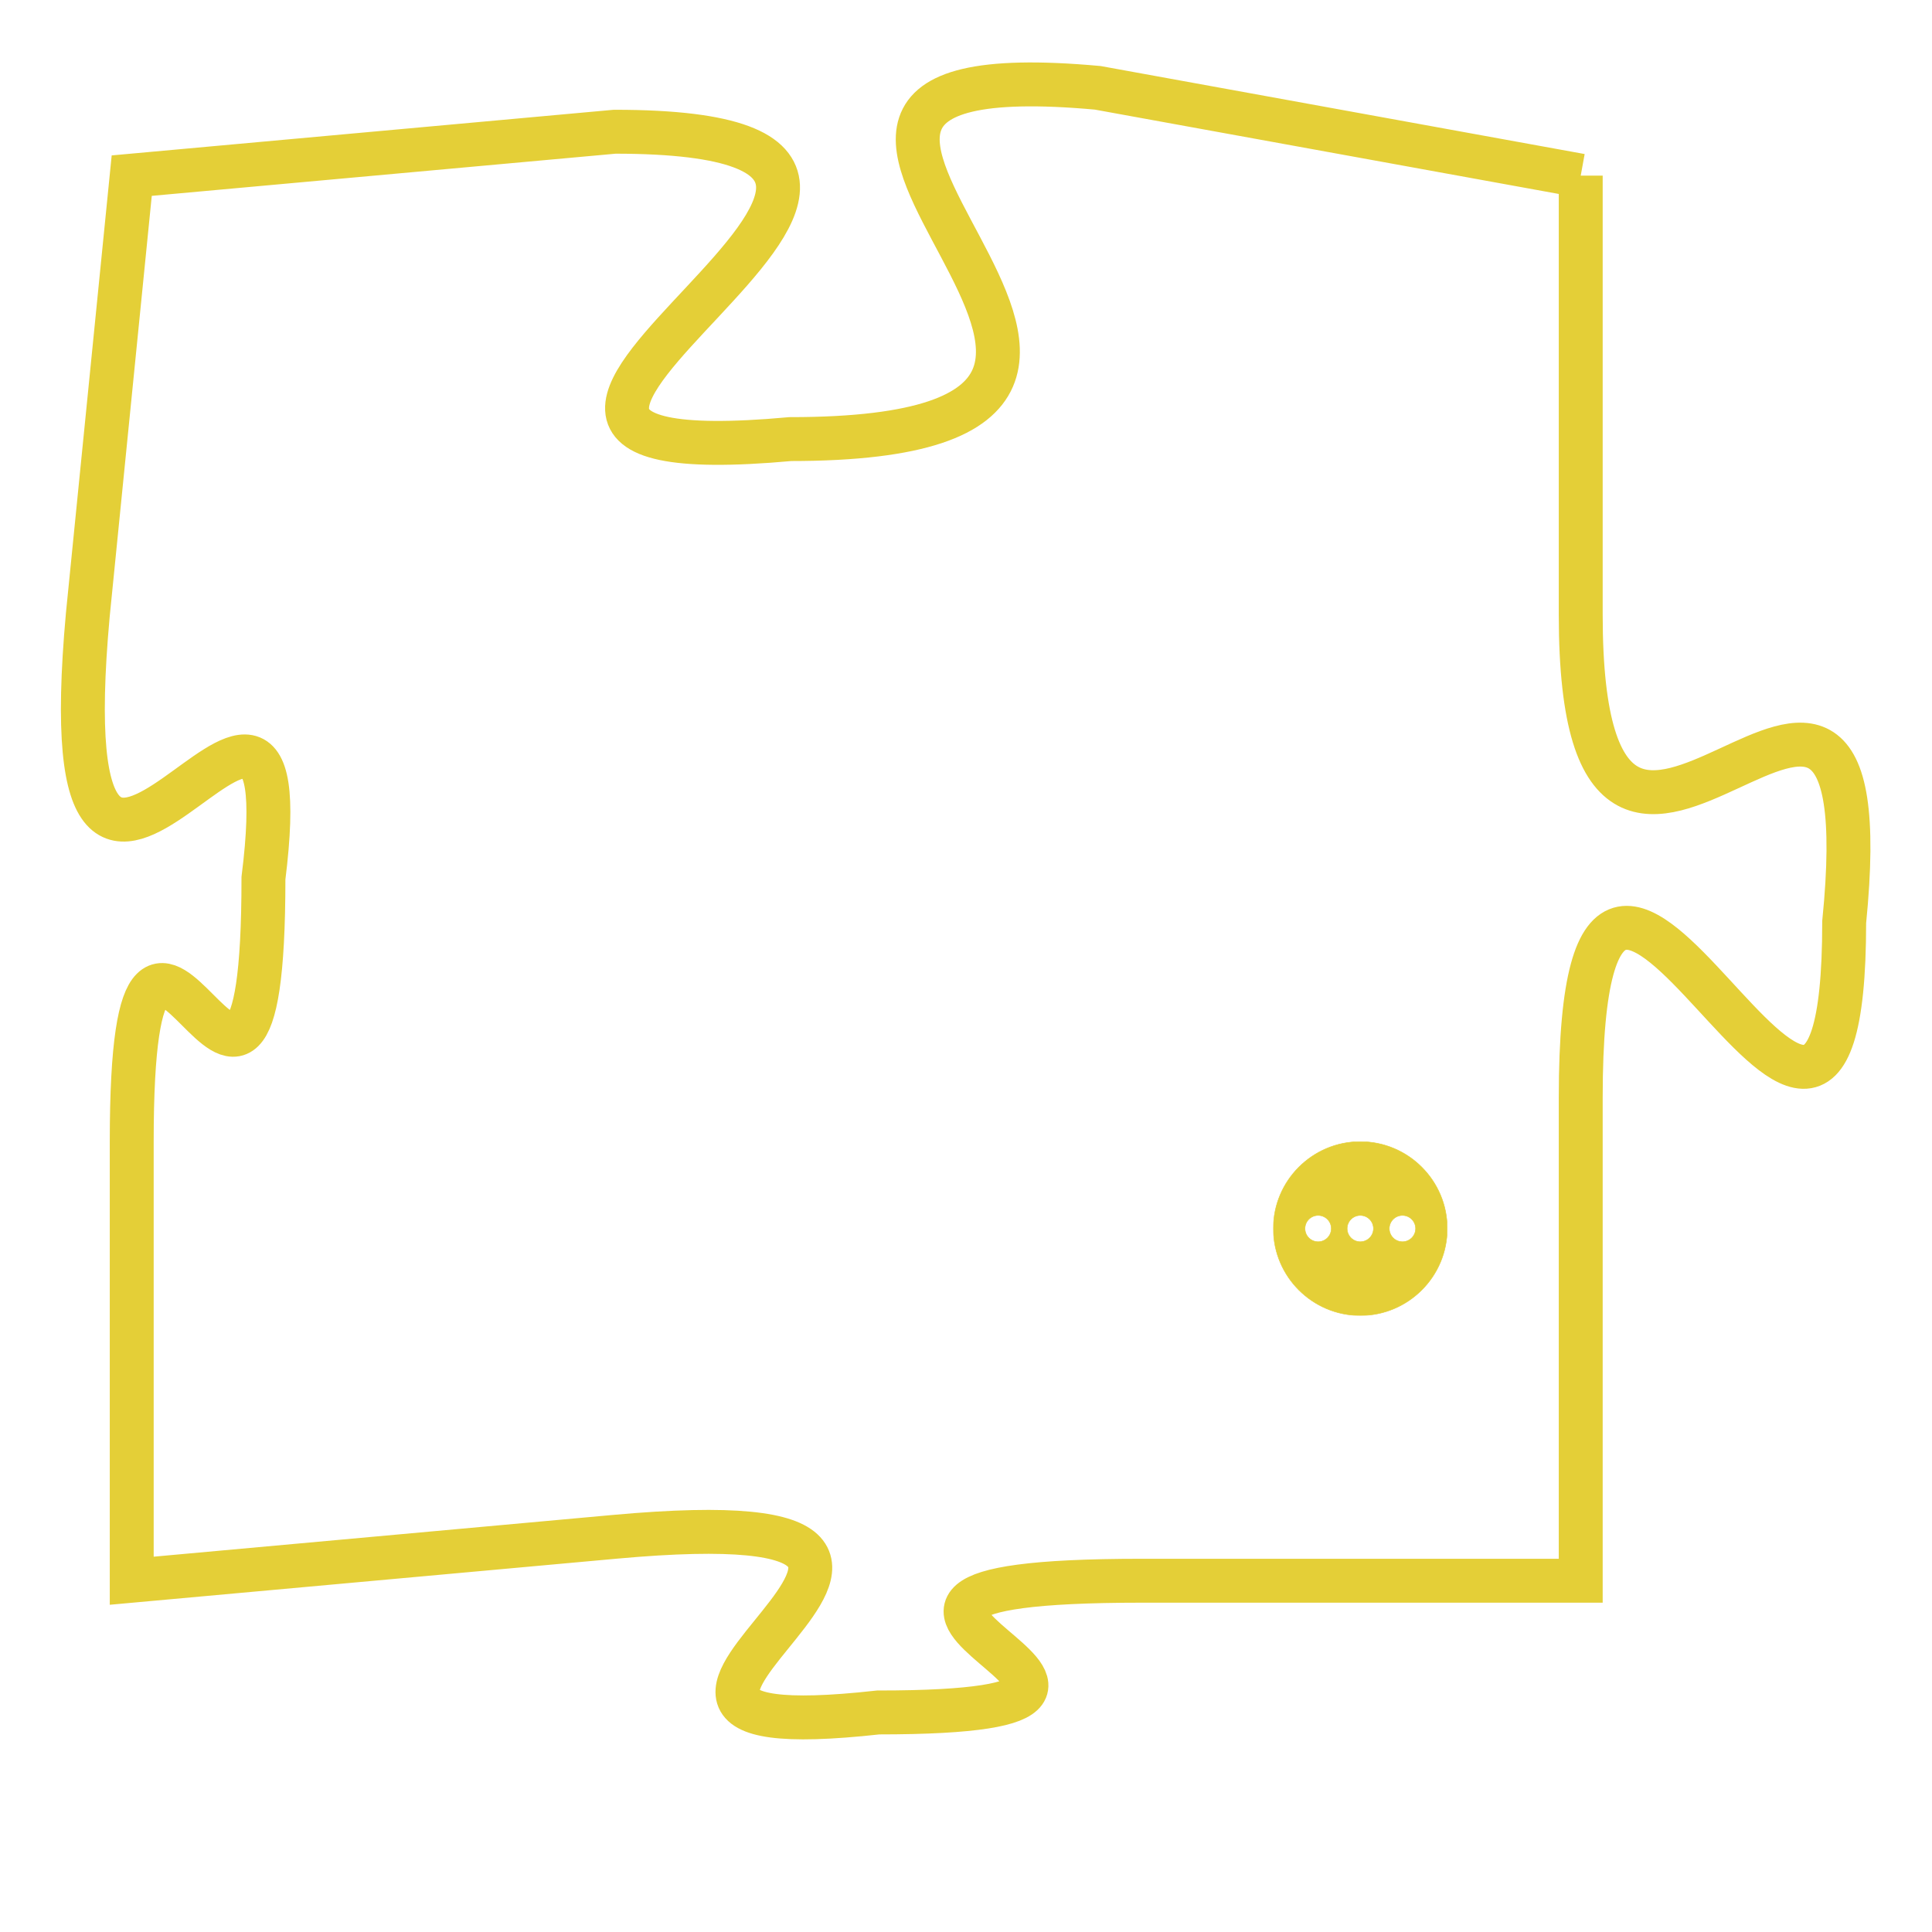 <svg version="1.1" xmlns="http://www.w3.org/2000/svg" xmlns:xlink="http://www.w3.org/1999/xlink" fill="transparent" x="0" y="0" width="350" height="350" preserveAspectRatio="xMinYMin slice"><style type="text/css">.links{fill:transparent;stroke: #E4CF37;}.links:hover{fill:#63D272; opacity:0.4;}</style><defs><g id="allt"><path id="t5057" d="M3894,1216 L3883,1214 C3872,1213 3888,1222 3876,1222 C3865,1223 3883,1215 3872,1215 L3861,1216 3861,1216 L3860,1226 C3859,1237 3865,1224 3864,1232 C3864,1241 3861,1229 3861,1238 L3861,1248 3861,1248 L3872,1247 C3883,1246 3869,1252 3878,1251 C3887,1251 3874,1248 3884,1248 L3894,1248 3894,1248 L3894,1237 C3894,1226 3900,1243 3900,1233 C3901,1223 3894,1236 3894,1226 L3894,1216"/></g><clipPath id="c" clipRule="evenodd" fill="transparent"><use href="#t5057"/></clipPath></defs><svg viewBox="3858 1212 44 41" preserveAspectRatio="xMinYMin meet"><svg width="4380" height="2430"><g><image crossorigin="anonymous" x="0" y="0" href="https://nftpuzzle.license-token.com/assets/completepuzzle.svg" width="100%" height="100%" /><g class="links"><use href="#t5057"/></g></g></svg><svg x="3887" y="1238" height="9%" width="9%" viewBox="0 0 330 330"><g><a xlink:href="https://nftpuzzle.license-token.com/" class="links"><title>See the most innovative NFT based token software licensing project</title><path fill="#E4CF37" id="more" d="M165,0C74.019,0,0,74.019,0,165s74.019,165,165,165s165-74.019,165-165S255.981,0,165,0z M85,190 c-13.785,0-25-11.215-25-25s11.215-25,25-25s25,11.215,25,25S98.785,190,85,190z M165,190c-13.785,0-25-11.215-25-25 s11.215-25,25-25s25,11.215,25,25S178.785,190,165,190z M245,190c-13.785,0-25-11.215-25-25s11.215-25,25-25 c13.785,0,25,11.215,25,25S258.785,190,245,190z"></path></a></g></svg></svg></svg>